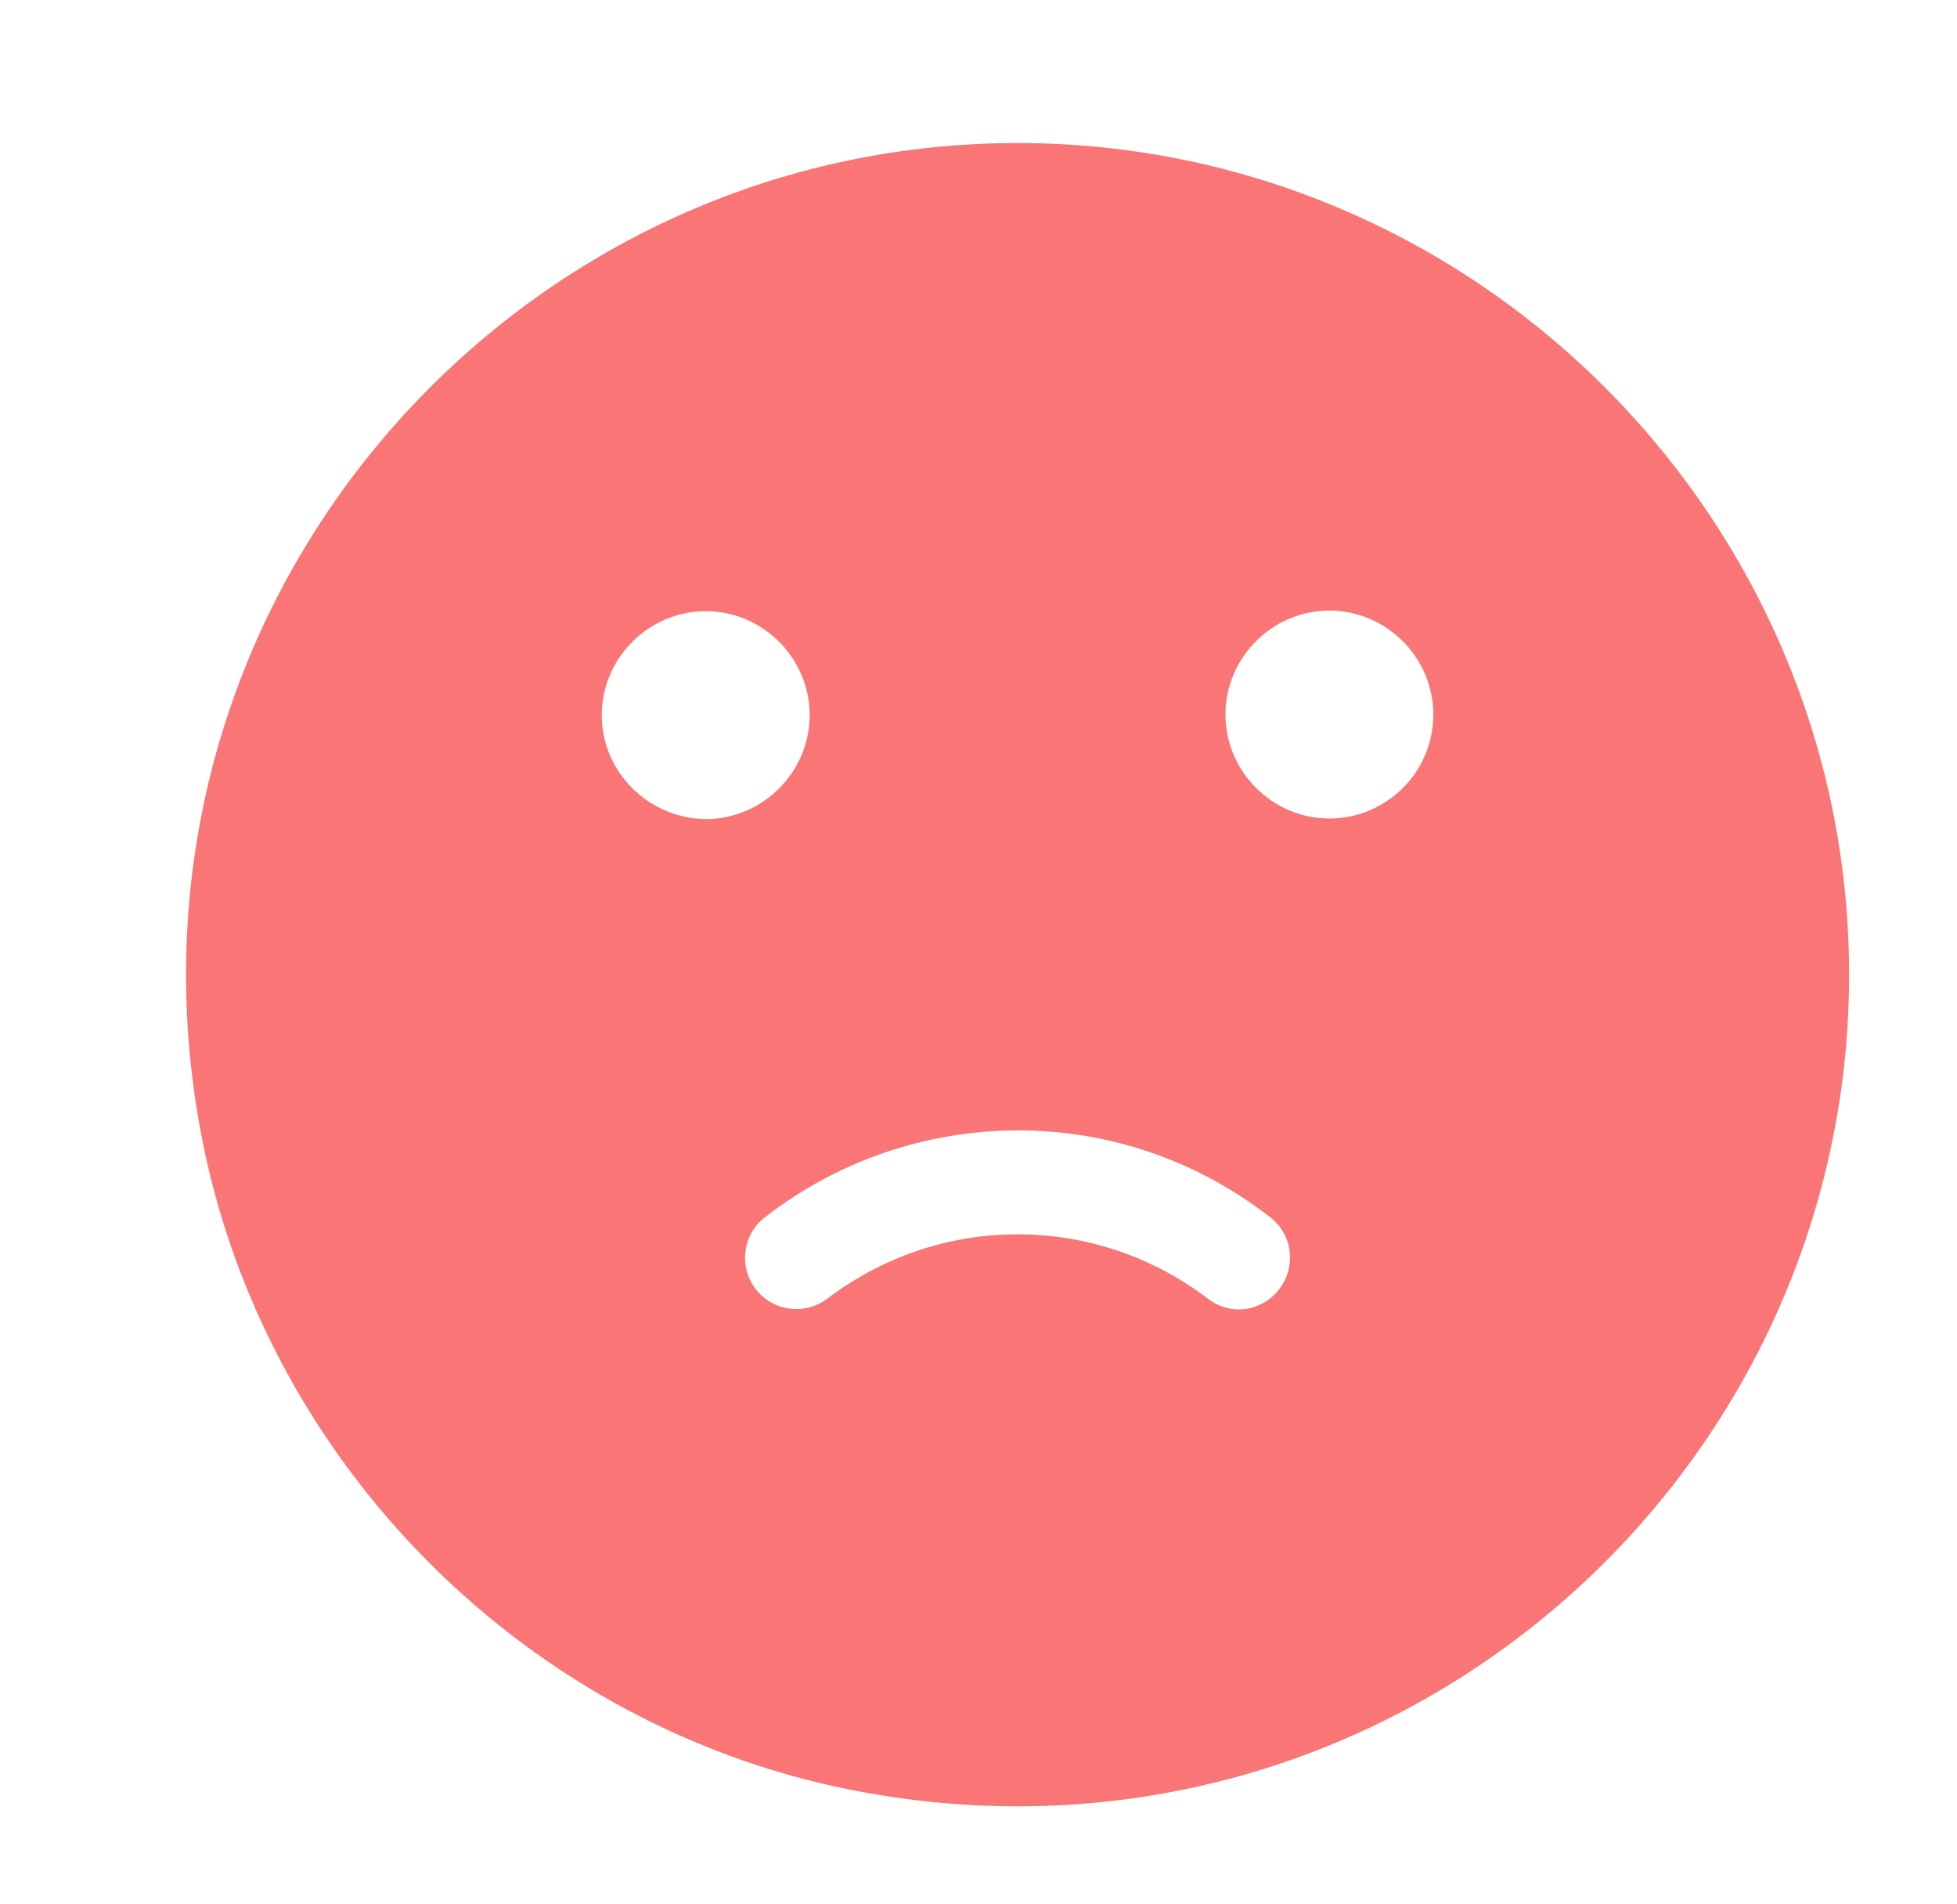 <?xml version="1.0" encoding="UTF-8"?>
<svg width="37px" height="36px" viewBox="0 0 37 36" version="1.1" xmlns="http://www.w3.org/2000/svg" xmlns:xlink="http://www.w3.org/1999/xlink">
    <title>切片</title>
    <defs>
        <filter id="filter-1">
            <feColorMatrix in="SourceGraphic" type="matrix" values="0 0 0 0 1 0 0 0 0 1 0 0 0 0 1 0 0 0 1 0"></feColorMatrix>
        </filter>
    </defs>
    <g id="2课堂" stroke="none" stroke-width="1" fill="none" fill-rule="evenodd">
        <g id="2.5.5.2任务-口语-详细统计" transform="translate(-1500, -906)">
            <g id="编组" transform="translate(1186, 894)">
                <g id="临时功能/右边组件" transform="translate(270, 0)">
                    <g id="编组" transform="translate(44.812, 12)" filter="url(#filter-1)">
                        <g>
                            <path d="M18.426,2.704 C8.836,2.704 1.188,11.396 2.963,21.29 C4.108,27.646 9.207,32.756 15.563,33.89 C25.456,35.664 34.148,28.017 34.148,18.426 C34.148,9.779 27.073,2.704 18.426,2.704 Z M10.565,13.519 C10.565,12.441 11.453,11.554 12.531,11.554 C13.609,11.554 14.496,12.441 14.496,13.519 C14.496,14.597 13.609,15.484 12.531,15.484 C11.453,15.473 10.565,14.597 10.565,13.519 Z M23.289,24.468 C22.941,24.816 22.402,24.85 22.02,24.547 C20.987,23.759 19.725,23.333 18.426,23.334 C17.067,23.334 15.832,23.794 14.833,24.547 C14.408,24.872 13.8,24.792 13.474,24.367 C13.148,23.942 13.229,23.334 13.654,23.008 C15.019,21.949 16.698,21.372 18.426,21.369 C20.212,21.369 21.851,21.964 23.199,23.008 C23.671,23.367 23.704,24.053 23.289,24.468 Z M24.322,15.473 C23.244,15.473 22.357,14.586 22.357,13.508 C22.357,12.43 23.244,11.542 24.322,11.542 C25.4,11.542 26.287,12.43 26.287,13.508 C26.287,14.597 25.4,15.473 24.322,15.473 Z" id="形状" fill="#FA7575" fill-rule="nonzero"></path>
                        </g>
                    </g>
                </g>
            </g>
        </g>
    </g>
</svg>
